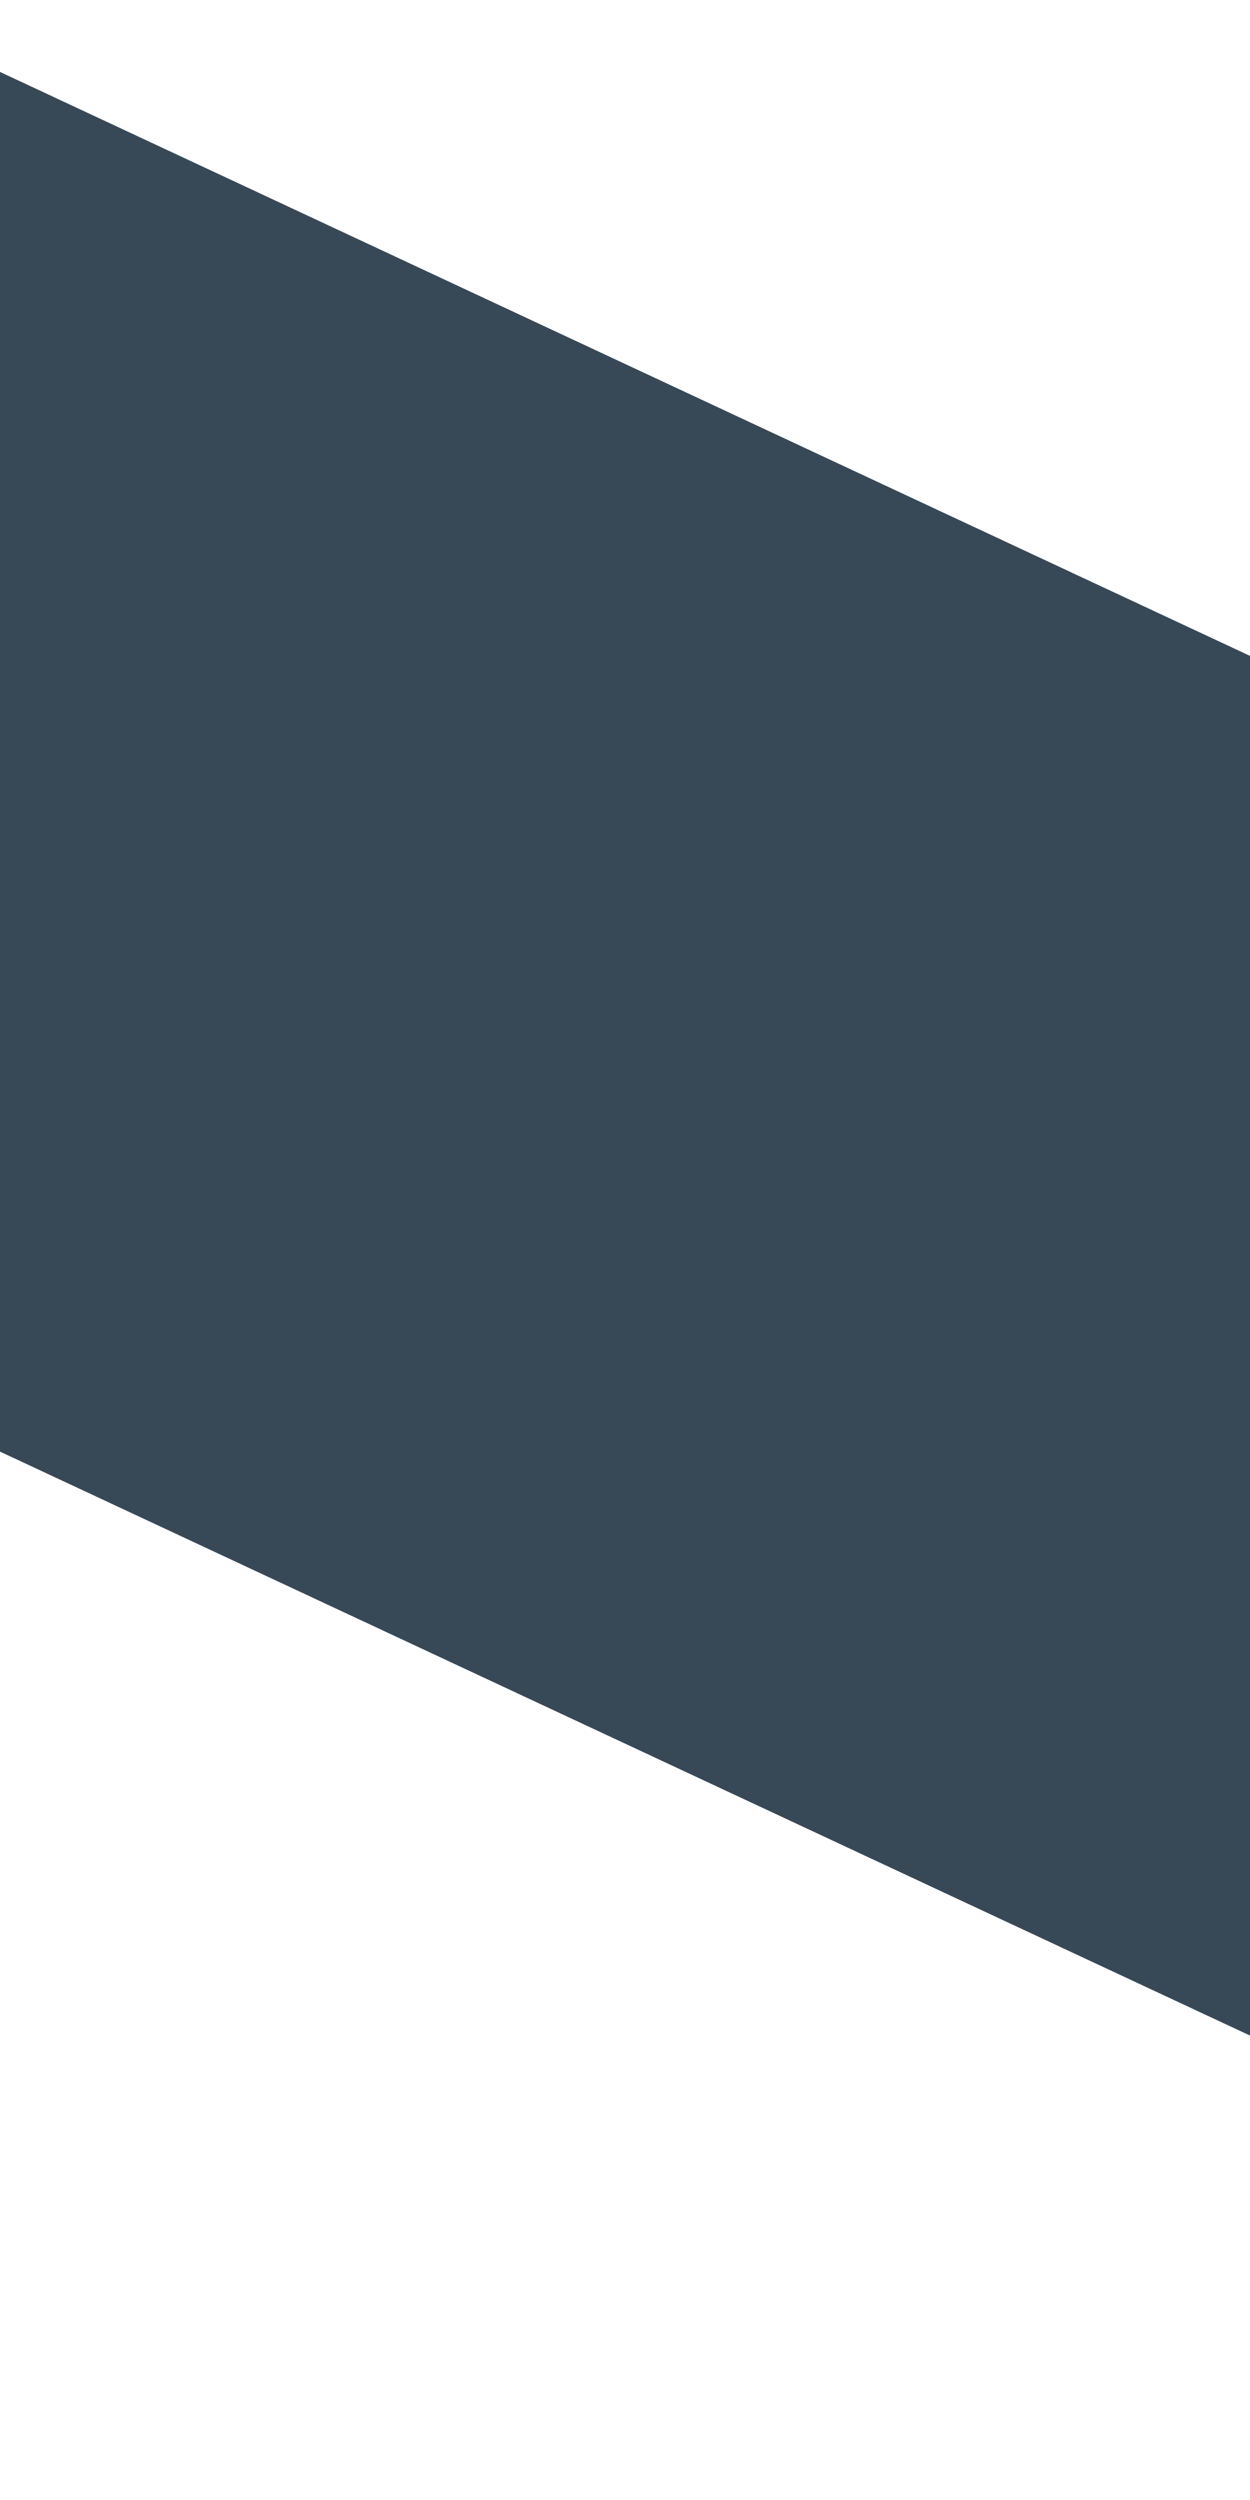 <svg width="4" height="8" viewBox="0 0 4 8" fill="none" xmlns="http://www.w3.org/2000/svg" xmlns:xlink="http://www.w3.org/1999/xlink">
<path d="M4,-0.352L0,-0.352L0,7.096L4,7.096L4,-0.352Z" transform="rotate(-64.96 2 3.372)" fill="#374957"/>
</svg>
